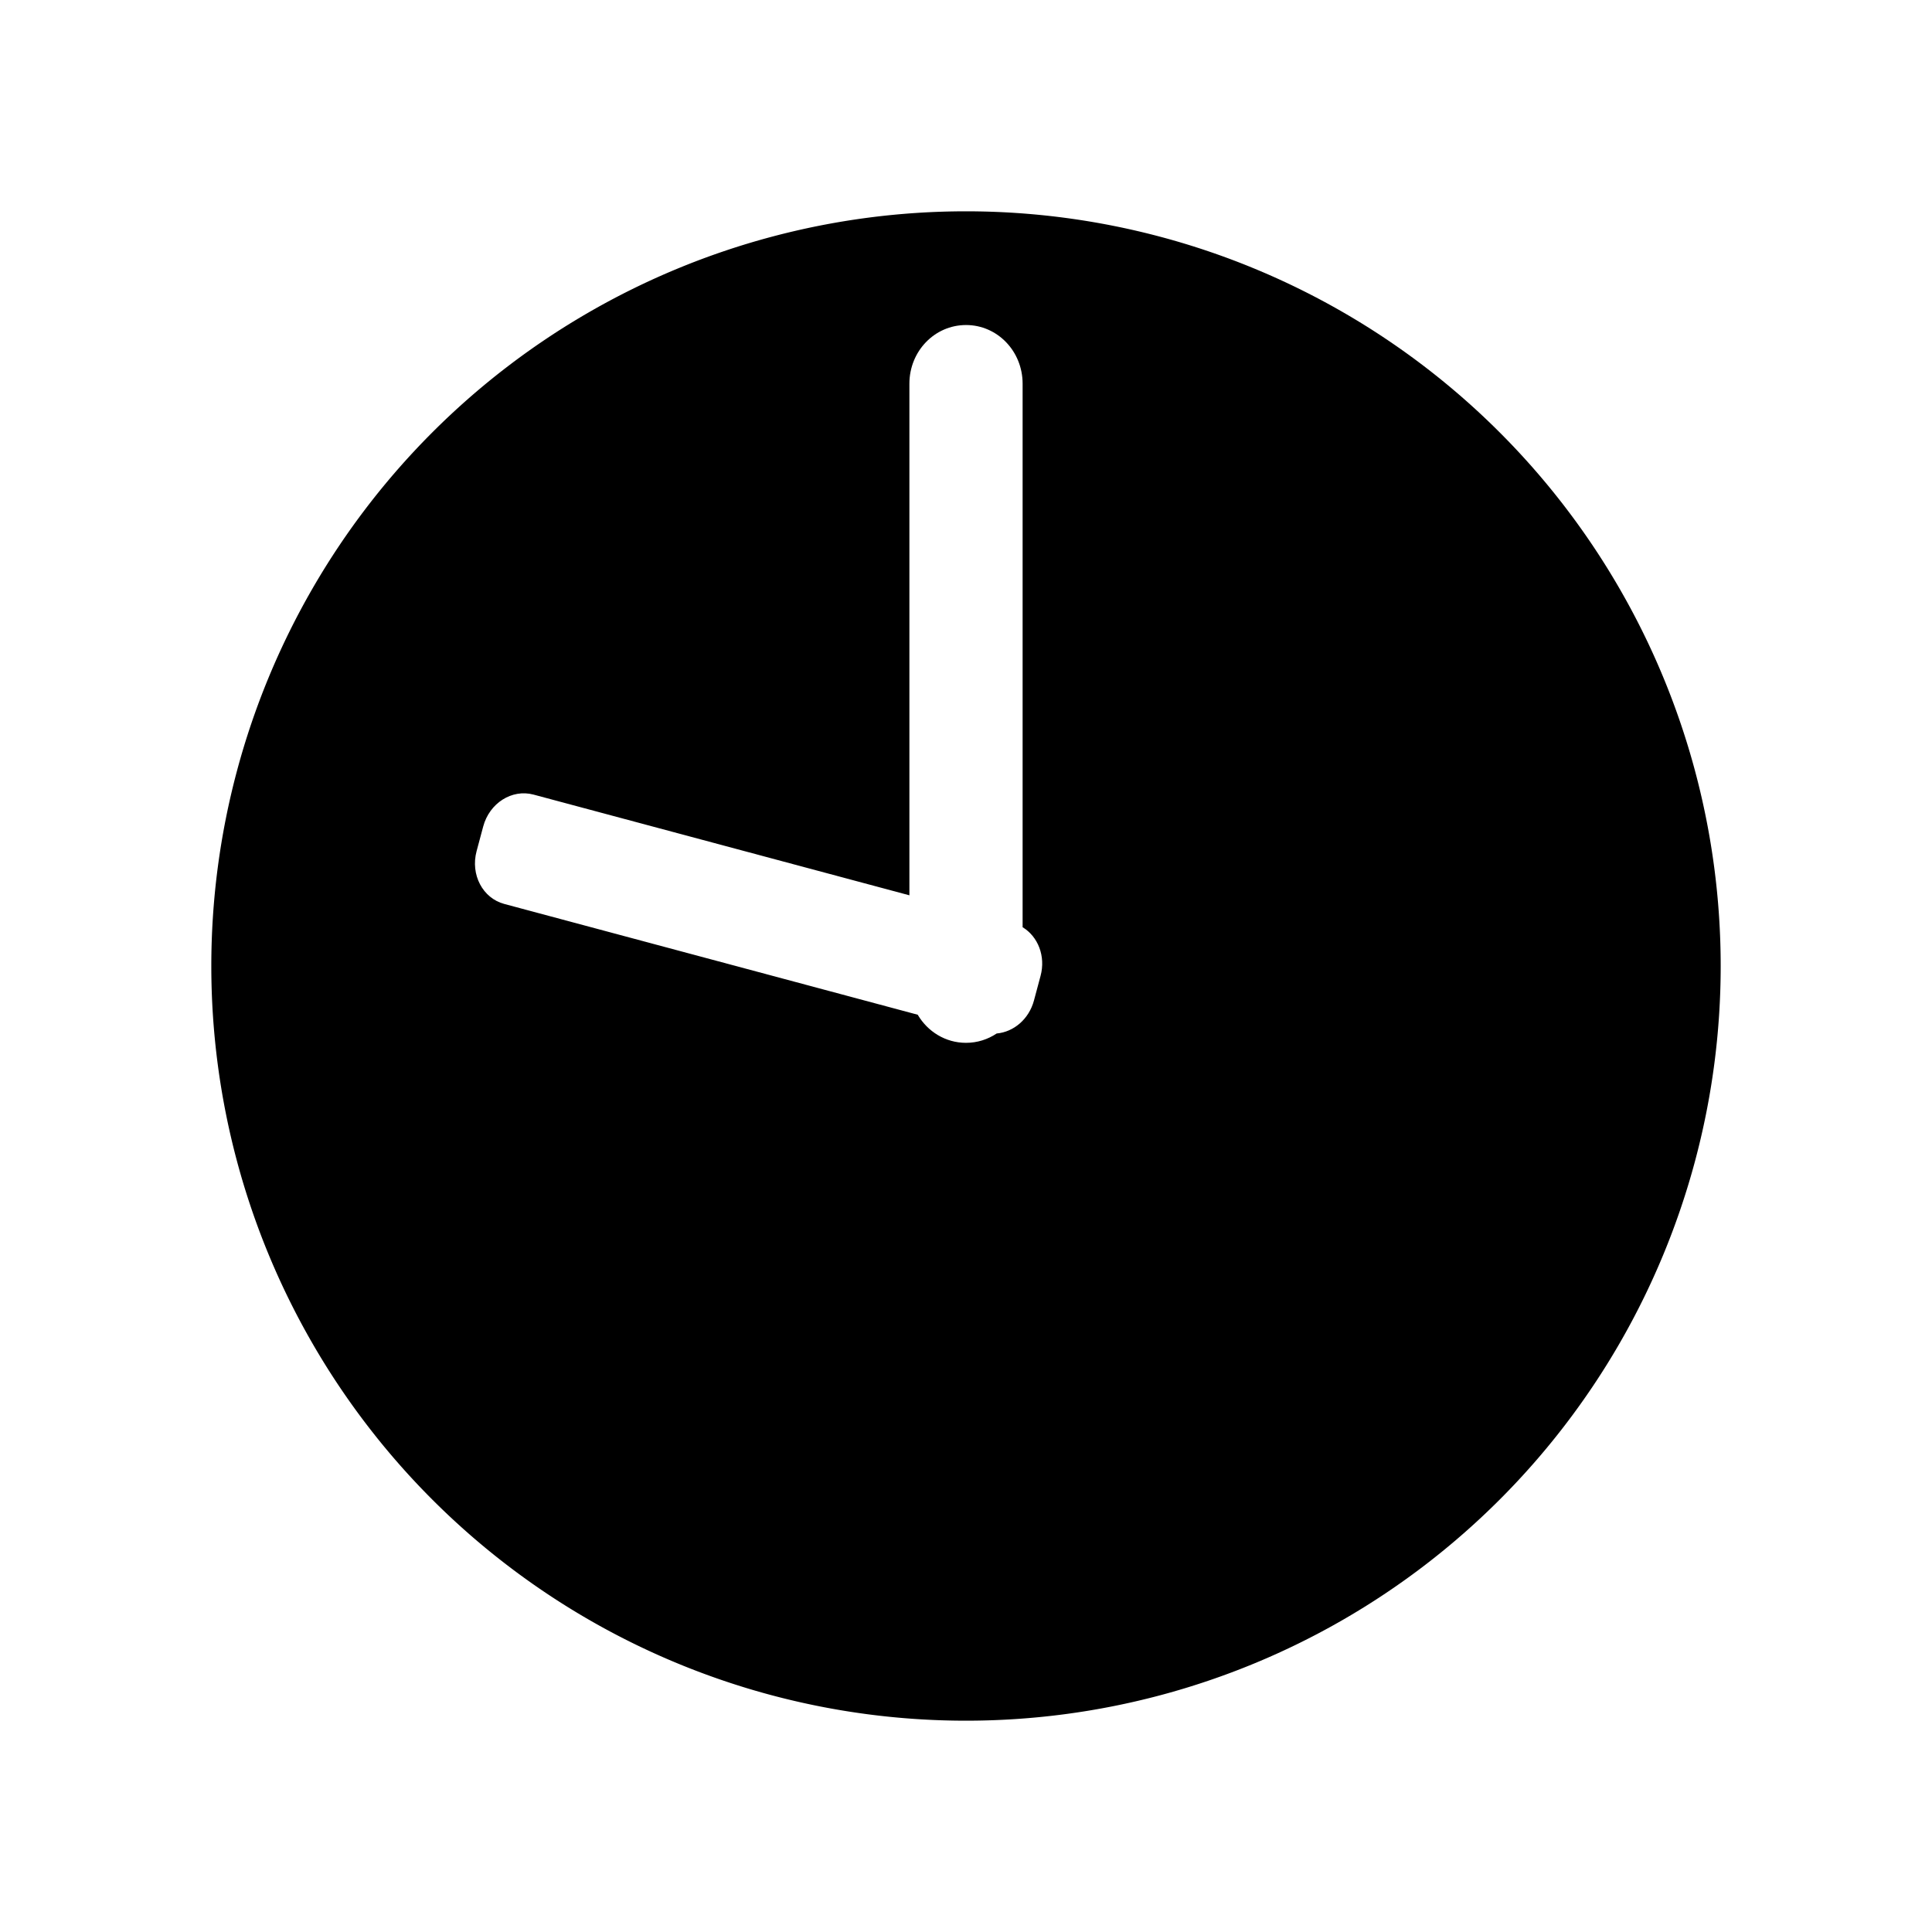 <svg width="512" height="512" version="1.1" viewBox="0 0 512 512" xmlns="http://www.w3.org/2000/svg">
 <defs>
  <clipPath id="clipPath1742">
   <path class="powerclip" d="m51 51h410v410h-410zm205 35.137c-8.31 0-15 6.935-15 15.549v135.58l-99.602-26.688c-5.728-1.535-11.68 2.236-13.346 8.453l-1.75 6.531c-1.666 6.218 1.604 12.459 7.332 13.994l109.57 29.359c2.63 4.467 7.36 7.447 12.799 7.447 3.001 0 5.784-0.915 8.123-2.477 4.495-0.393 8.556-3.785 9.885-8.746l1.75-6.531c1.396-5.209-0.682-10.424-4.758-12.885v-144.04c0-8.614-6.69-15.549-15-15.549z" fill="#c00" stroke-width="11.281"/>
  </clipPath>
 </defs>
 <path d="m456 256a200 200 0 0 1-200 200 200 200 0 0 1-200-200 200 200 0 0 1 200-200 200 200 0 0 1 200 200z" clip-path="url(#clipPath1742)" stroke-width="22.294"/>
</svg>
